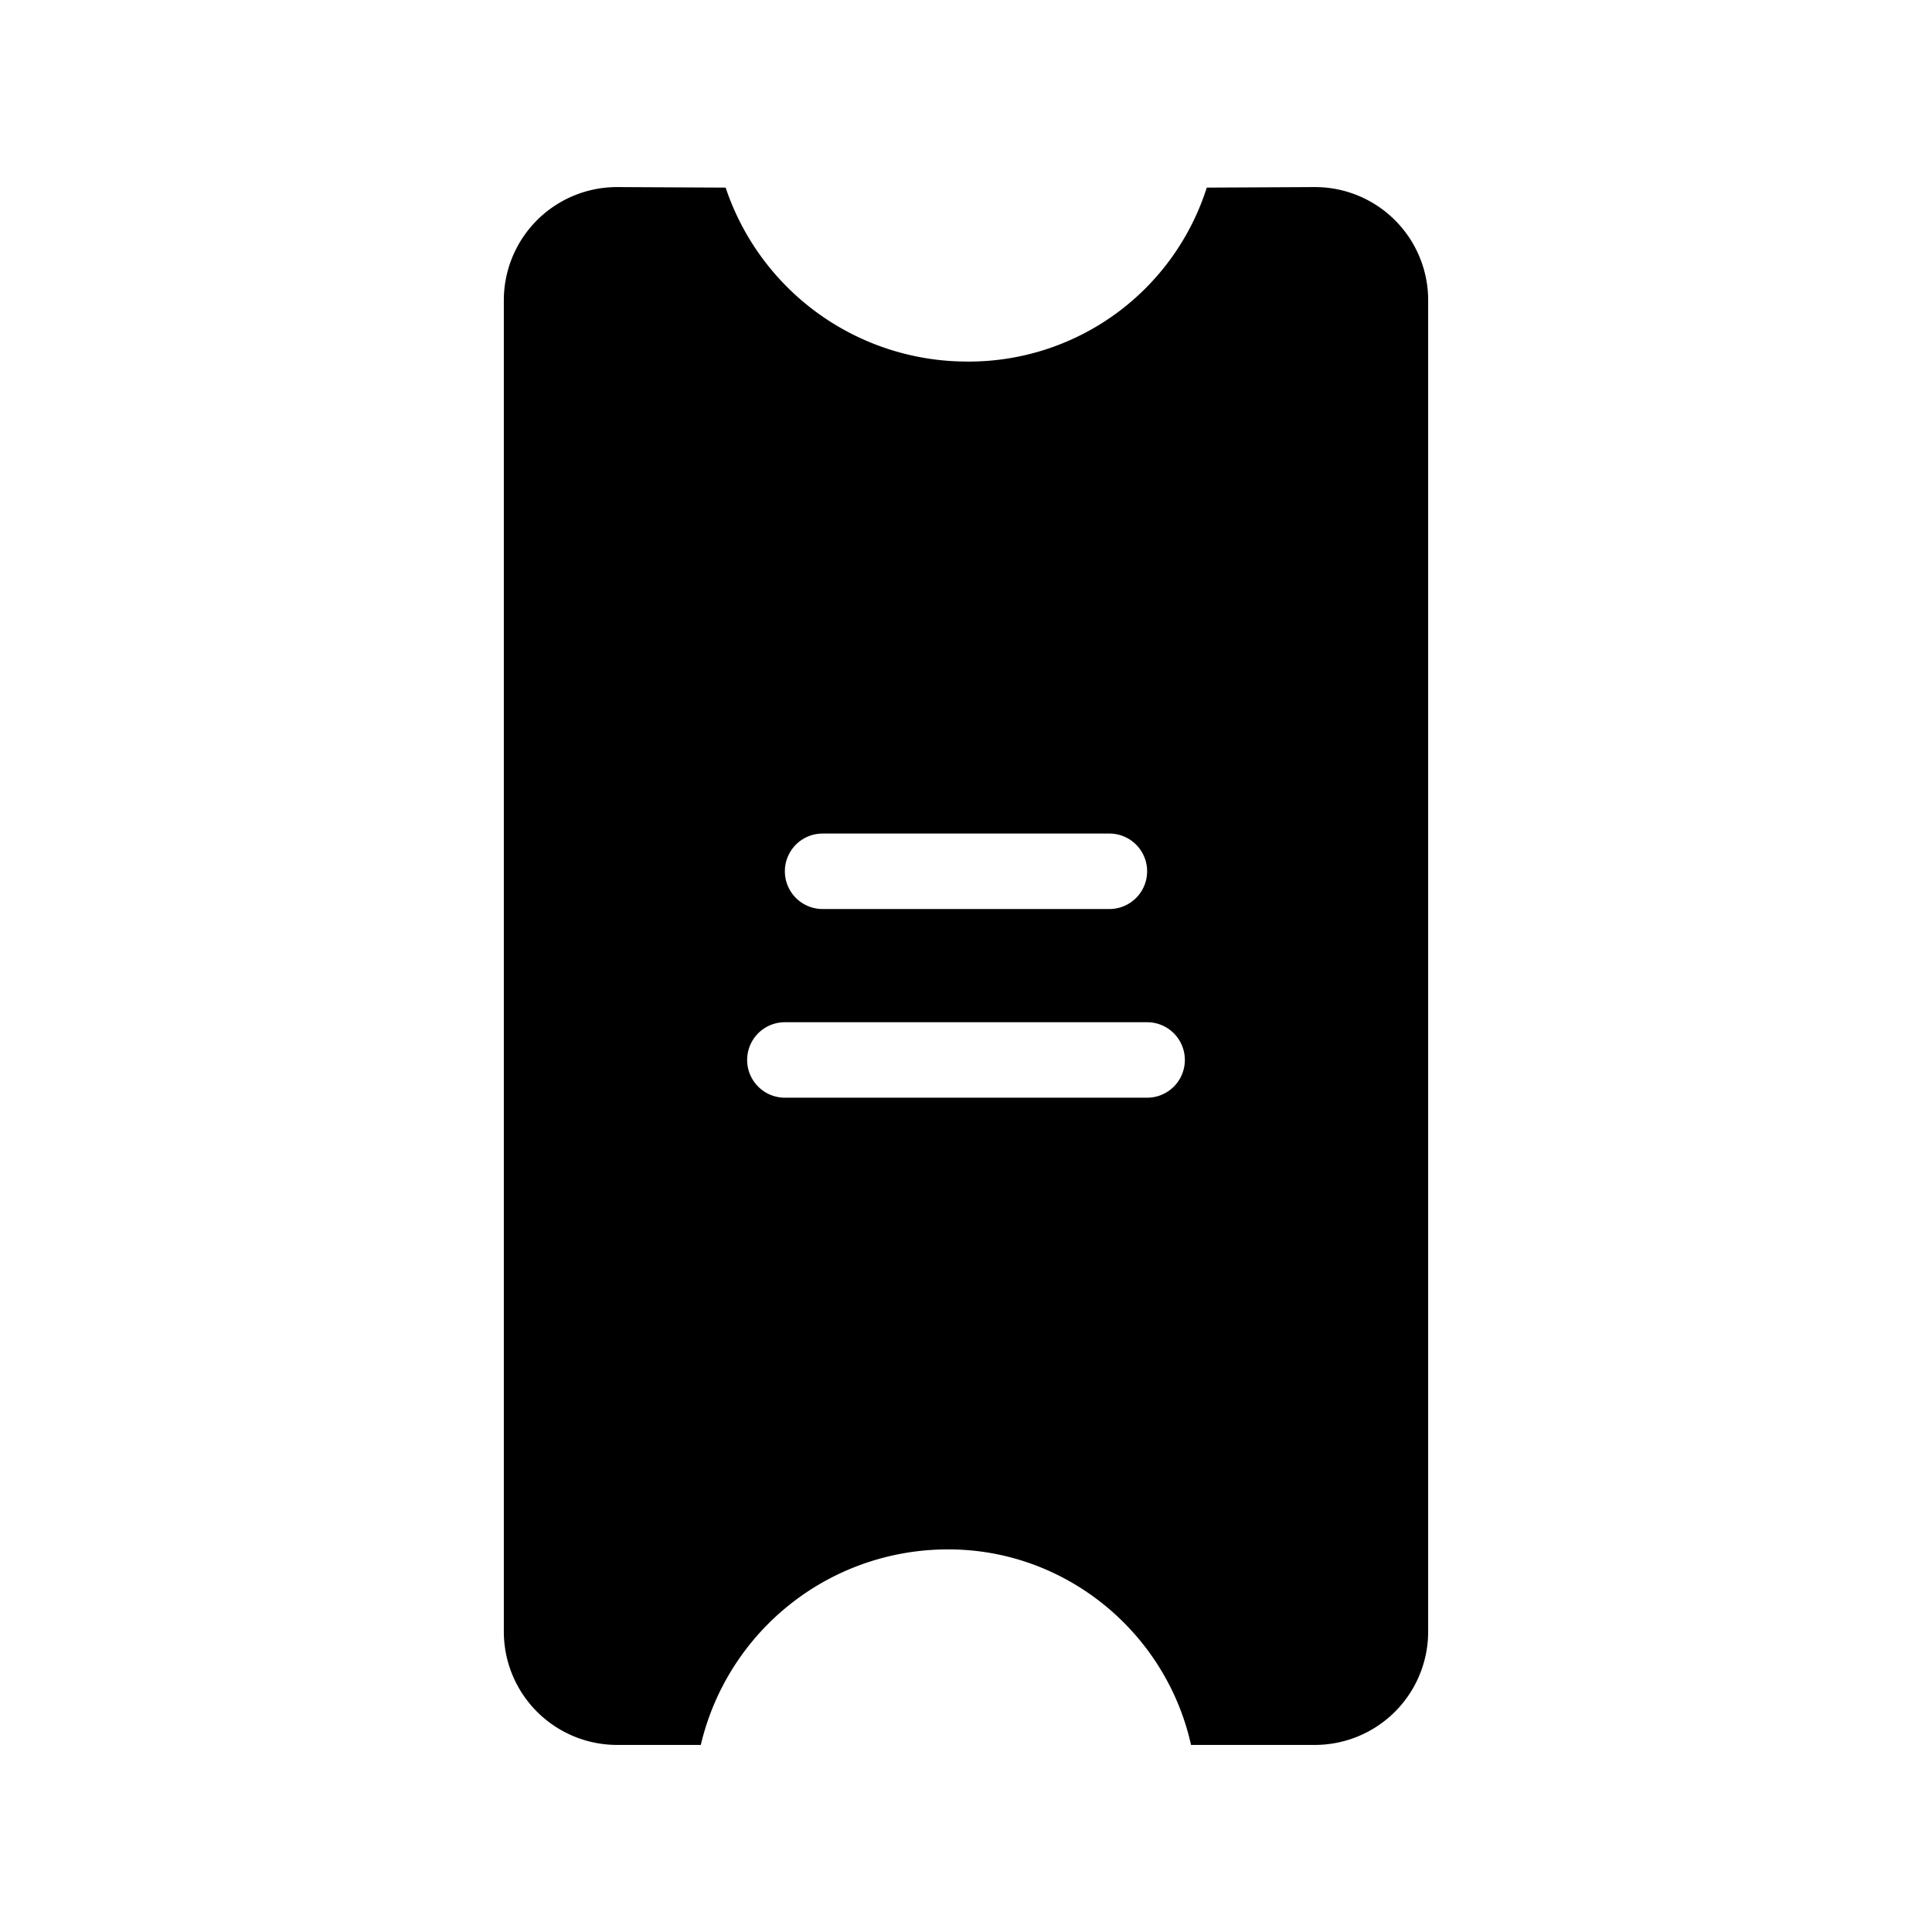 <svg fill="currentColor" xmlns="http://www.w3.org/2000/svg"  viewBox="0 0 512 512" width="64px" height="64px"><path d="M348.479,49.576h-.155l-28.517.143a66.176,66.176,0,0,1-63.024,46.1c-.308,0-.611,0-.92-.007a67.462,67.462,0,0,1-63.558-46.092l-28.63-.144h-.155a30,30,0,0,0-30,30V432.425a30.034,30.034,0,0,0,30,30h22.2A67.2,67.2,0,0,1,250.5,410.614c.285,0,.571-.006.855-.006,31.065,0,57.647,22,64.28,51.816h32.843a30.034,30.034,0,0,0,30-30V79.577a30,30,0,0,0-30-30ZM218,220.9h76a10,10,0,0,1,0,20H218a10,10,0,0,1,0-20Zm86,70H208a10,10,0,0,1,0-20h96a10,10,0,0,1,0,20Z"/></svg>